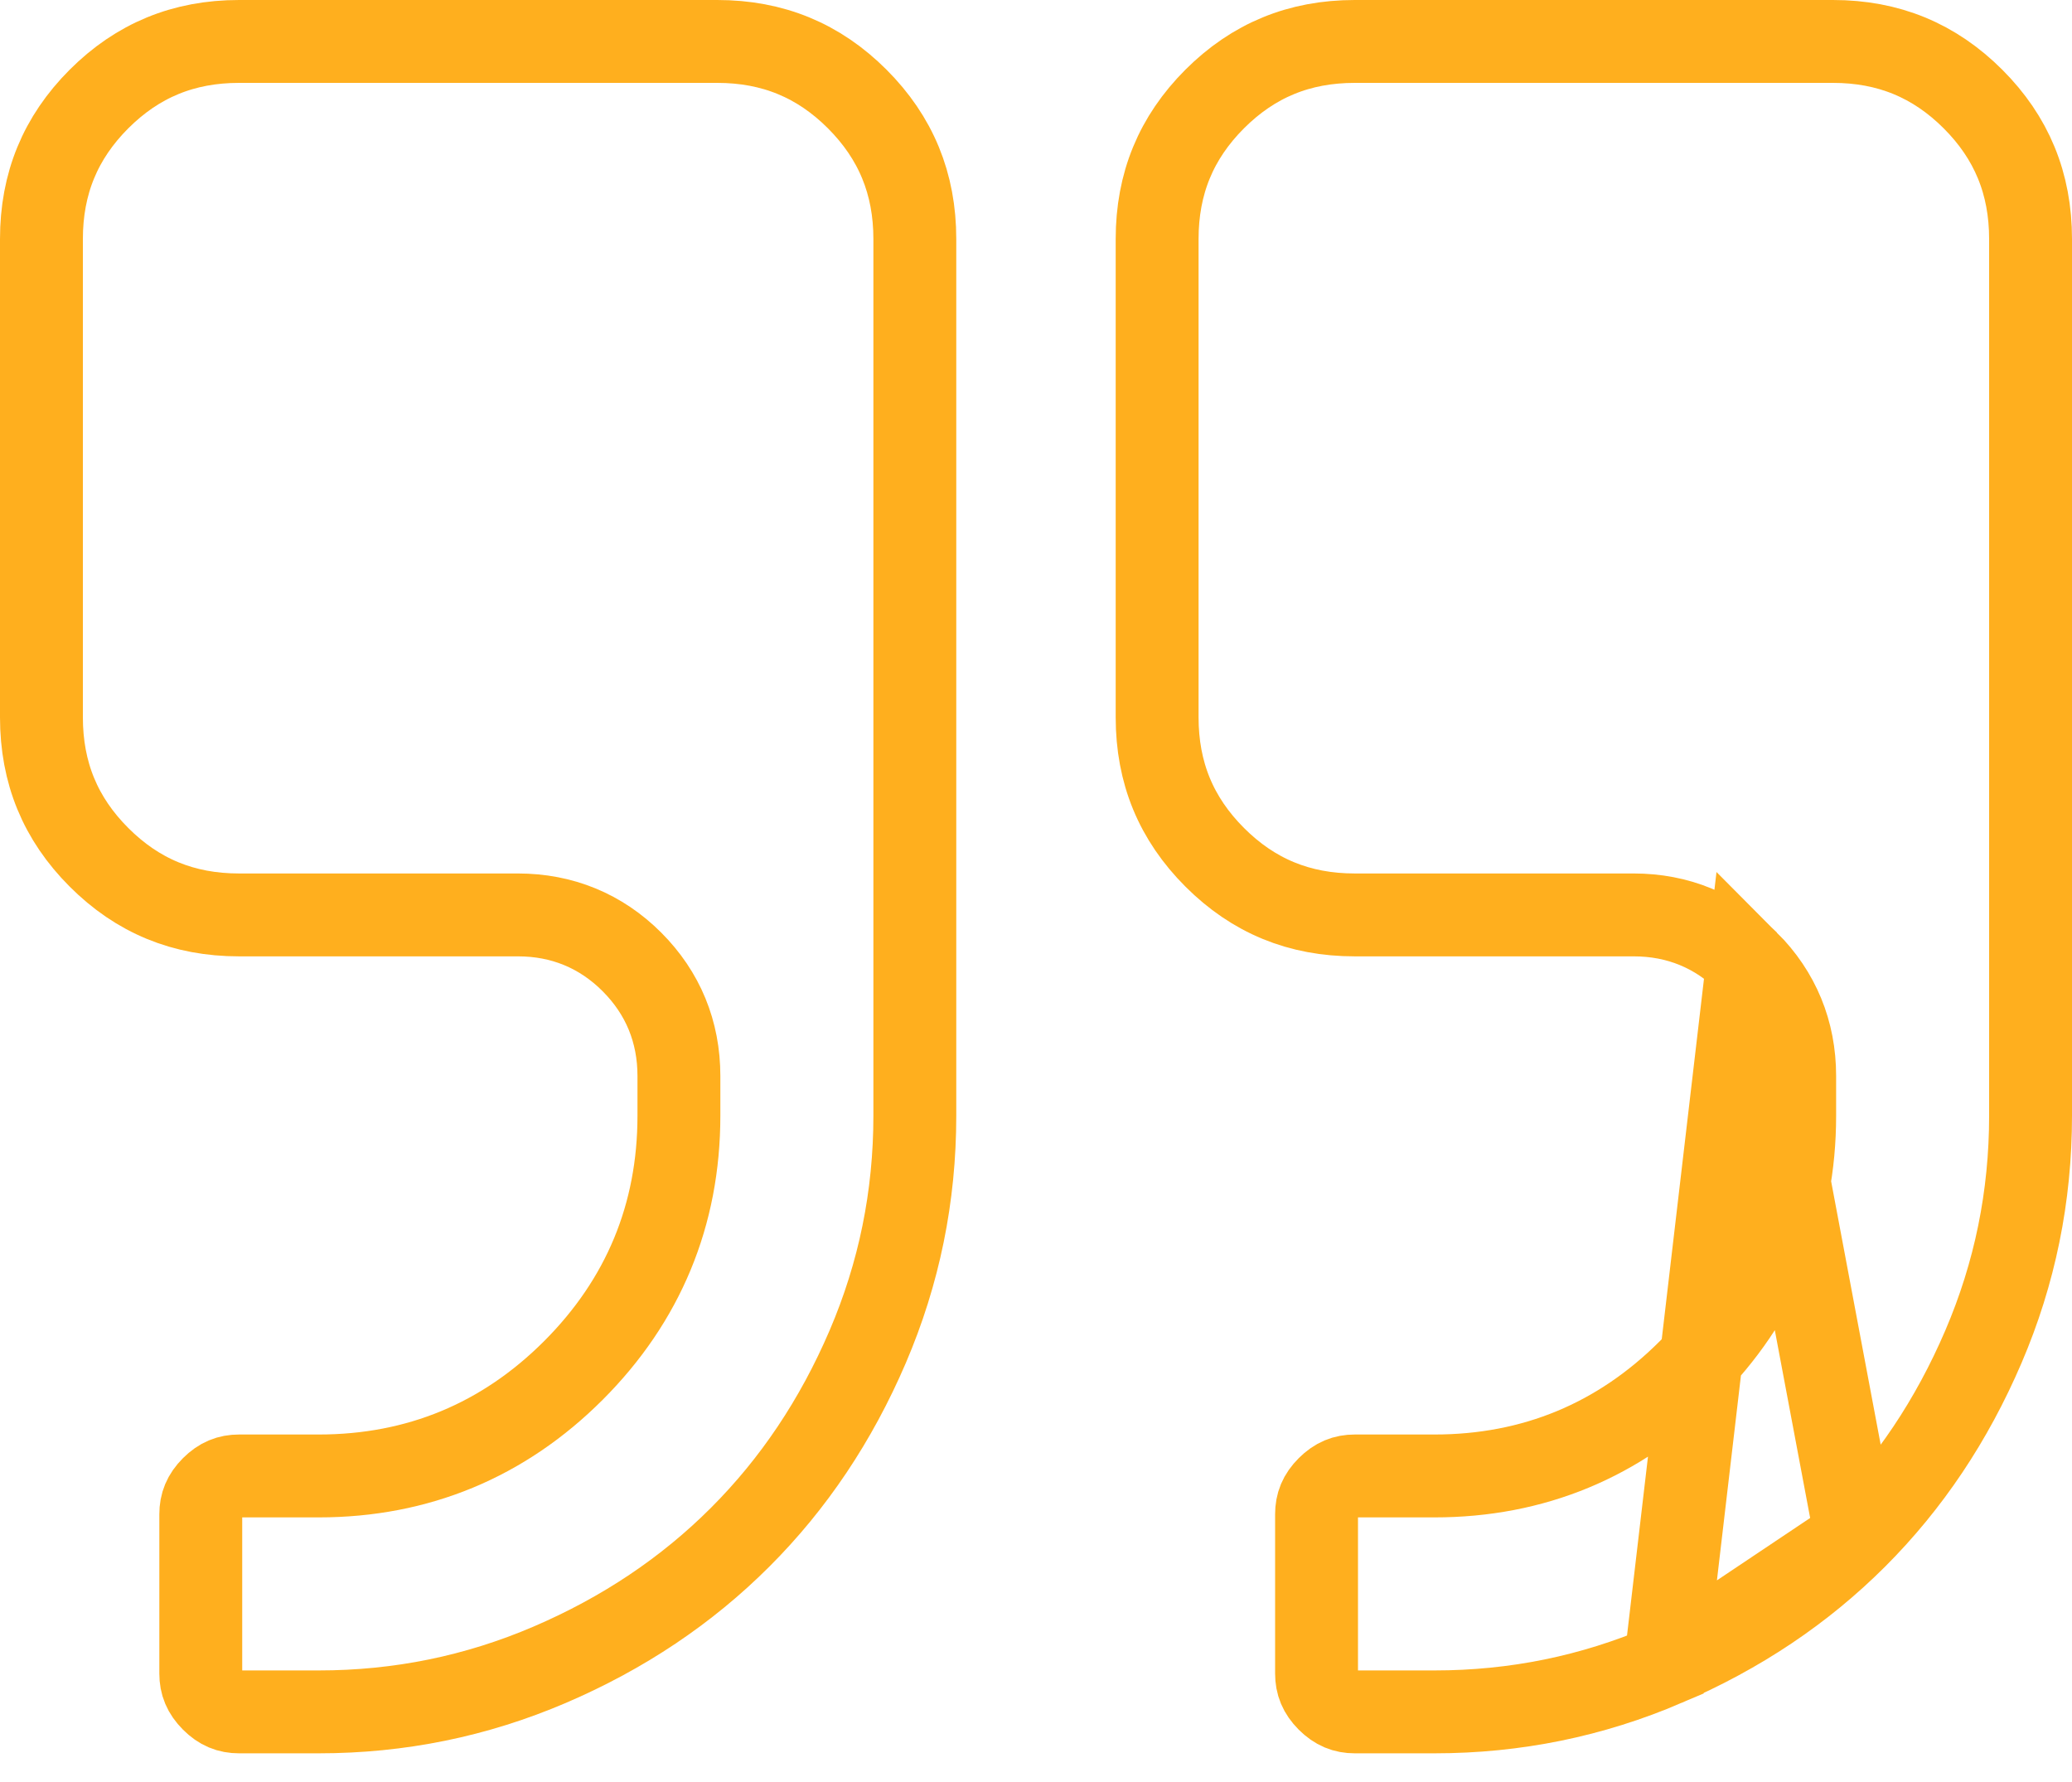 <svg width="50" height="43" viewBox="0 0 50 43" fill="none" xmlns="http://www.w3.org/2000/svg">
<path d="M42.174 23.211L42.174 23.211C42.924 23.962 43.308 24.898 43.308 25.962L43.308 26.923C43.308 29.312 42.451 31.379 40.761 33.069L40.761 33.069C39.071 34.758 37.004 35.615 34.615 35.615L32.692 35.615C32.447 35.615 32.248 35.693 32.047 35.893C31.847 36.093 31.77 36.292 31.77 36.538L31.77 40.384C31.77 40.63 31.848 40.83 32.047 41.03C32.248 41.23 32.447 41.308 32.692 41.308L34.615 41.308C36.565 41.308 38.419 40.929 40.186 40.172L42.174 23.211ZM42.174 23.211C41.423 22.46 40.487 22.077 39.423 22.077L32.692 22.077C31.352 22.077 30.245 21.619 29.313 20.687C28.38 19.754 27.923 18.648 27.923 17.307L27.923 5.769C27.923 4.428 28.38 3.322 29.312 2.389C30.245 1.457 31.352 1 32.692 1L44.231 1C45.571 1 46.678 1.458 47.611 2.39C48.543 3.322 49 4.428 49 5.769L49 26.923C49 28.872 48.621 30.726 47.864 32.493L47.864 32.493C47.1 34.276 46.073 35.806 44.786 37.093L44.786 37.093M42.174 23.211L44.786 37.093M44.786 37.093C43.498 38.38 41.968 39.407 40.186 40.171L44.786 37.093Z" stroke="#FFAF1E" stroke-width="2"/>
<path d="M13.837 33.069L13.837 33.069C15.526 31.379 16.383 29.312 16.383 26.923L16.383 25.962C16.383 24.898 16 23.962 15.249 23.211C14.499 22.46 13.561 22.077 12.499 22.077L5.768 22.077C4.427 22.077 3.321 21.619 2.389 20.687C1.457 19.755 1 18.648 1 17.307L1 17.307L1 5.769C1 4.428 1.457 3.322 2.389 2.389L2.389 2.389C3.321 1.458 4.428 1 5.769 1L17.307 1C18.648 1 19.755 1.458 20.686 2.389C21.618 3.322 22.076 4.429 22.076 5.769L22.076 26.923C22.076 28.872 21.697 30.726 20.94 32.494L20.94 32.494C20.176 34.276 19.149 35.806 17.861 37.093L17.861 37.093C16.573 38.381 15.044 39.408 13.262 40.172C11.494 40.929 9.641 41.308 7.69 41.308L5.768 41.308C5.522 41.308 5.323 41.23 5.123 41.03C4.923 40.829 4.845 40.63 4.845 40.384L4.845 36.538C4.845 36.293 4.922 36.093 5.123 35.892C5.323 35.693 5.522 35.615 5.768 35.615L7.69 35.615C10.08 35.615 12.148 34.758 13.837 33.069Z" stroke="#FFAF1E" stroke-width="2"/>
</svg>
